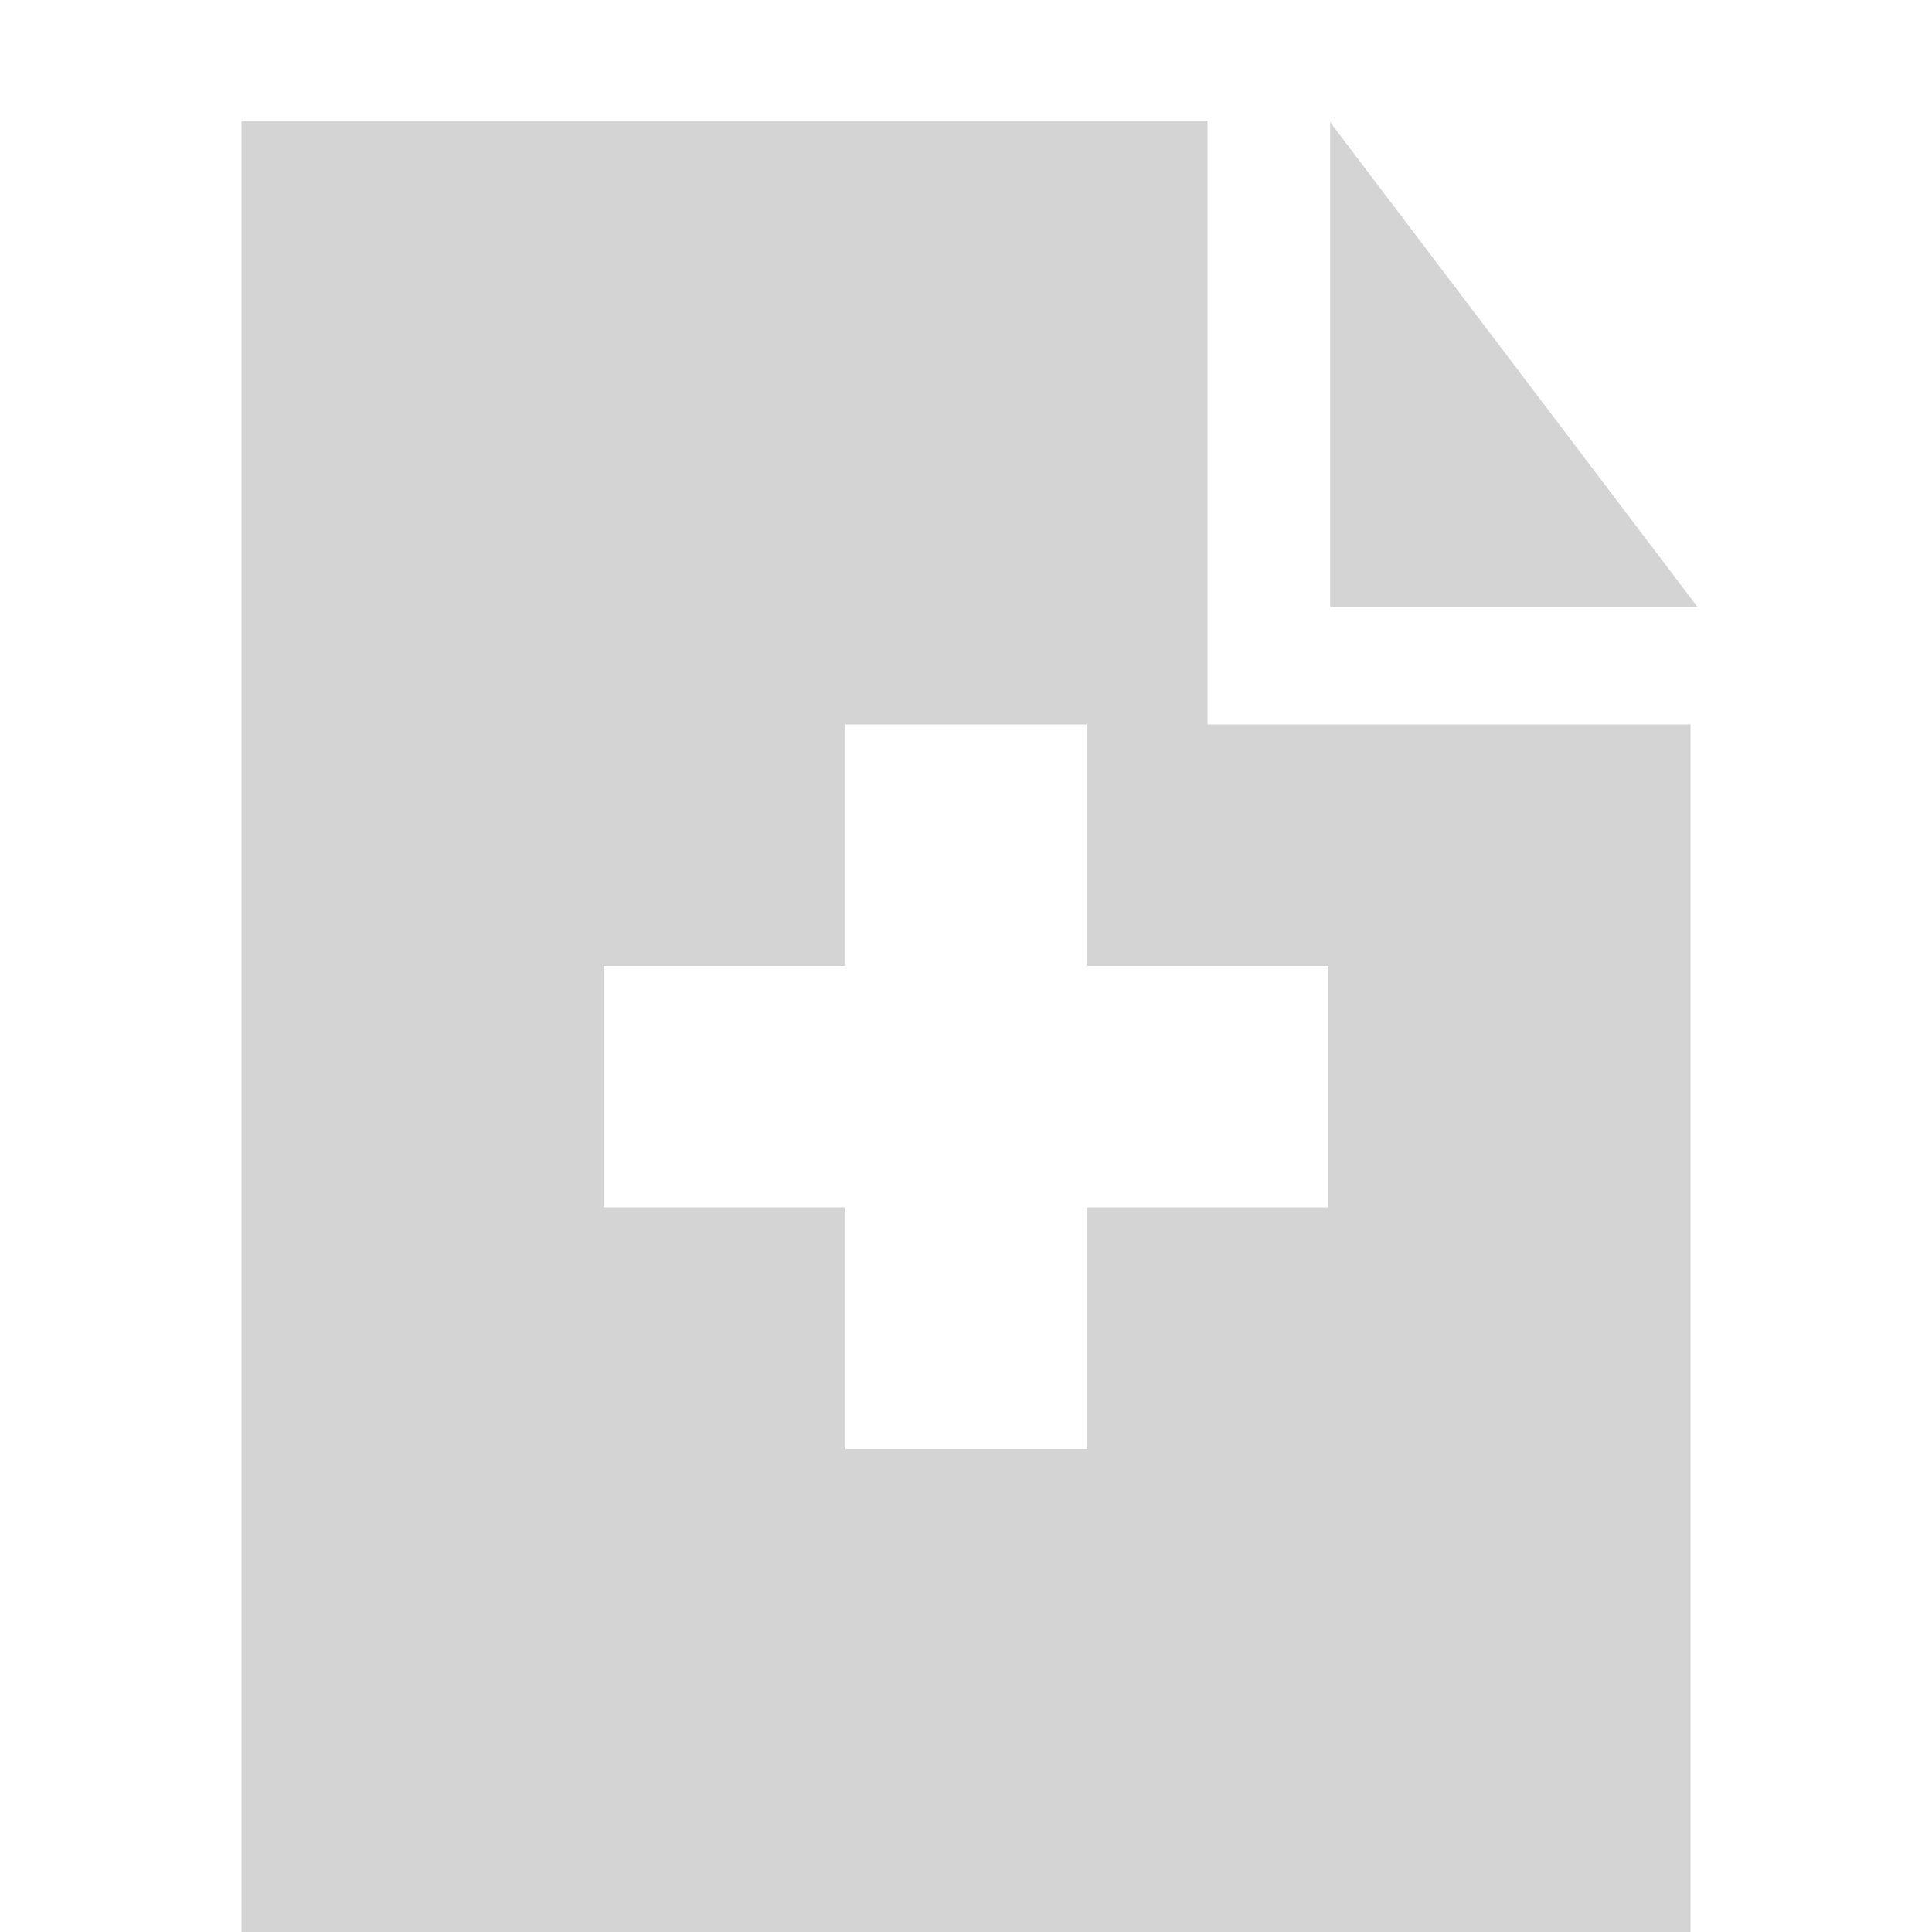 <?xml version="1.0" encoding="UTF-8" standalone="no"?>
<svg width="16px" height="16px" viewBox="0 0 16 16" version="1.1" xmlns="http://www.w3.org/2000/svg" xmlns:xlink="http://www.w3.org/1999/xlink" xmlns:sketch="http://www.bohemiancoding.com/sketch/ns">
    <title>022 Document Add</title>
    <description>Created with Sketch (http://www.bohemiancoding.com/sketch)</description>
    <defs></defs>
    <g id="Icons with numbers" stroke="none" stroke-width="1" fill="none" fill-rule="evenodd">
        <g id="Group" transform="translate(-144, -48)" fill="#D4D4D4">
            <path d="M146,49 L154,49 L154,54 L158,54 L158,64 L154,64 L146,64 L146,49 L146,49 Z M155.016,49.012 L158.059,53.028 L155.016,53.028 L155.016,49.012 L155.016,49.012 Z M151,54 L151,56 L149,56 L149,58 L151,58 L151,60 L153,60 L153,58 L155,58 L155,56 L153,56 L153,54 L151,54 L151,54 Z M151,54" id="Shape"></path>
        </g>
    </g>
</svg>